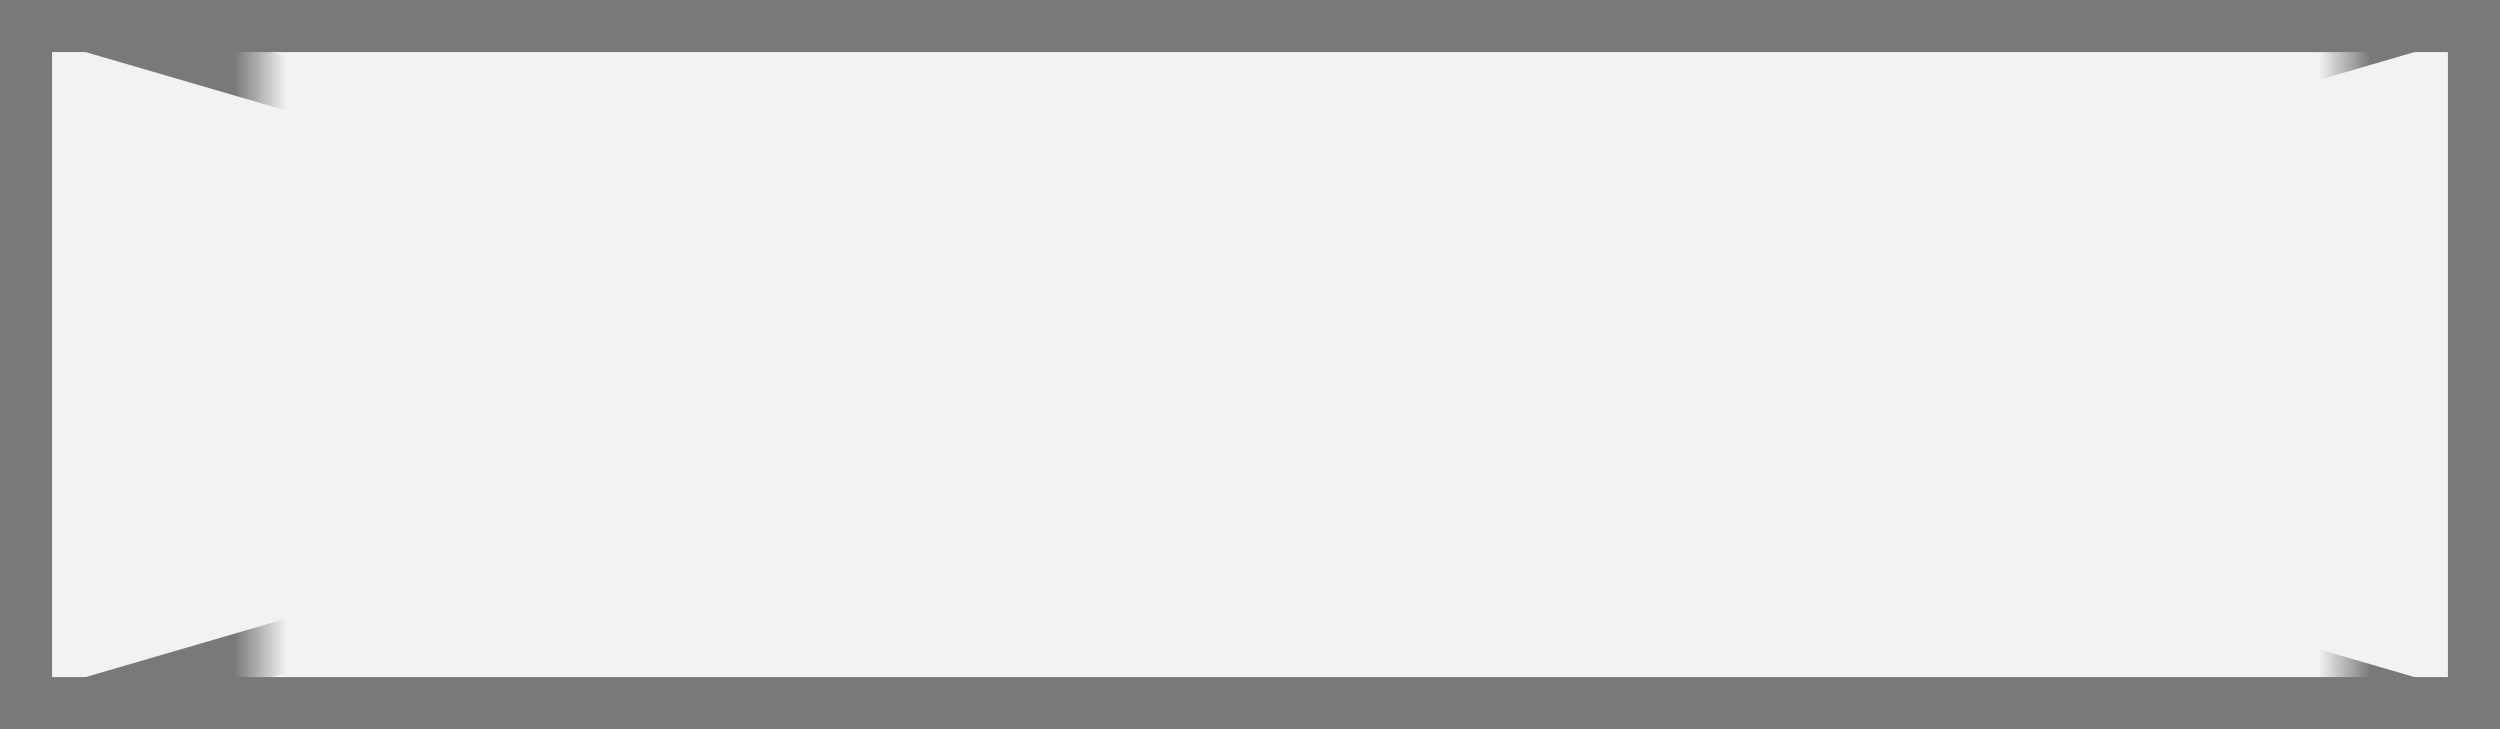 ﻿<?xml version="1.0" encoding="utf-8"?>
<svg version="1.1" xmlns:xlink="http://www.w3.org/1999/xlink" width="48px" height="14px" xmlns="http://www.w3.org/2000/svg">
  <rect width="100%" height="100%" fill="#333333" stroke="none"/>
  <defs>
    <mask fill="white" id="clip4847">
      <path d="M 1873 680  L 1913 680  L 1913 702  L 1873 702  Z M 1868 683  L 1916 683  L 1916 697  L 1868 697  Z " fill-rule="evenodd" />
    </mask>
  </defs>
  <g transform="matrix(1 0 0 1 -1868 -683 )">
    <path d="M 1868.5 683.5  L 1915.5 683.5  L 1915.5 696.5  L 1868.5 696.5  L 1868.5 683.5  Z " fill-rule="nonzero" fill="#f2f2f2" stroke="none" />
    <path d="M 1868.5 683.5  L 1915.5 683.5  L 1915.5 696.5  L 1868.5 696.5  L 1868.5 683.5  Z " stroke-width="1" stroke="#797979" fill="none" />
    <path d="M 1869.646 683.48  L 1914.354 696.52  M 1914.354 683.48  L 1869.646 696.52  " stroke-width="1" stroke="#797979" fill="none" mask="url(#clip4847)" />
  </g>
</svg>